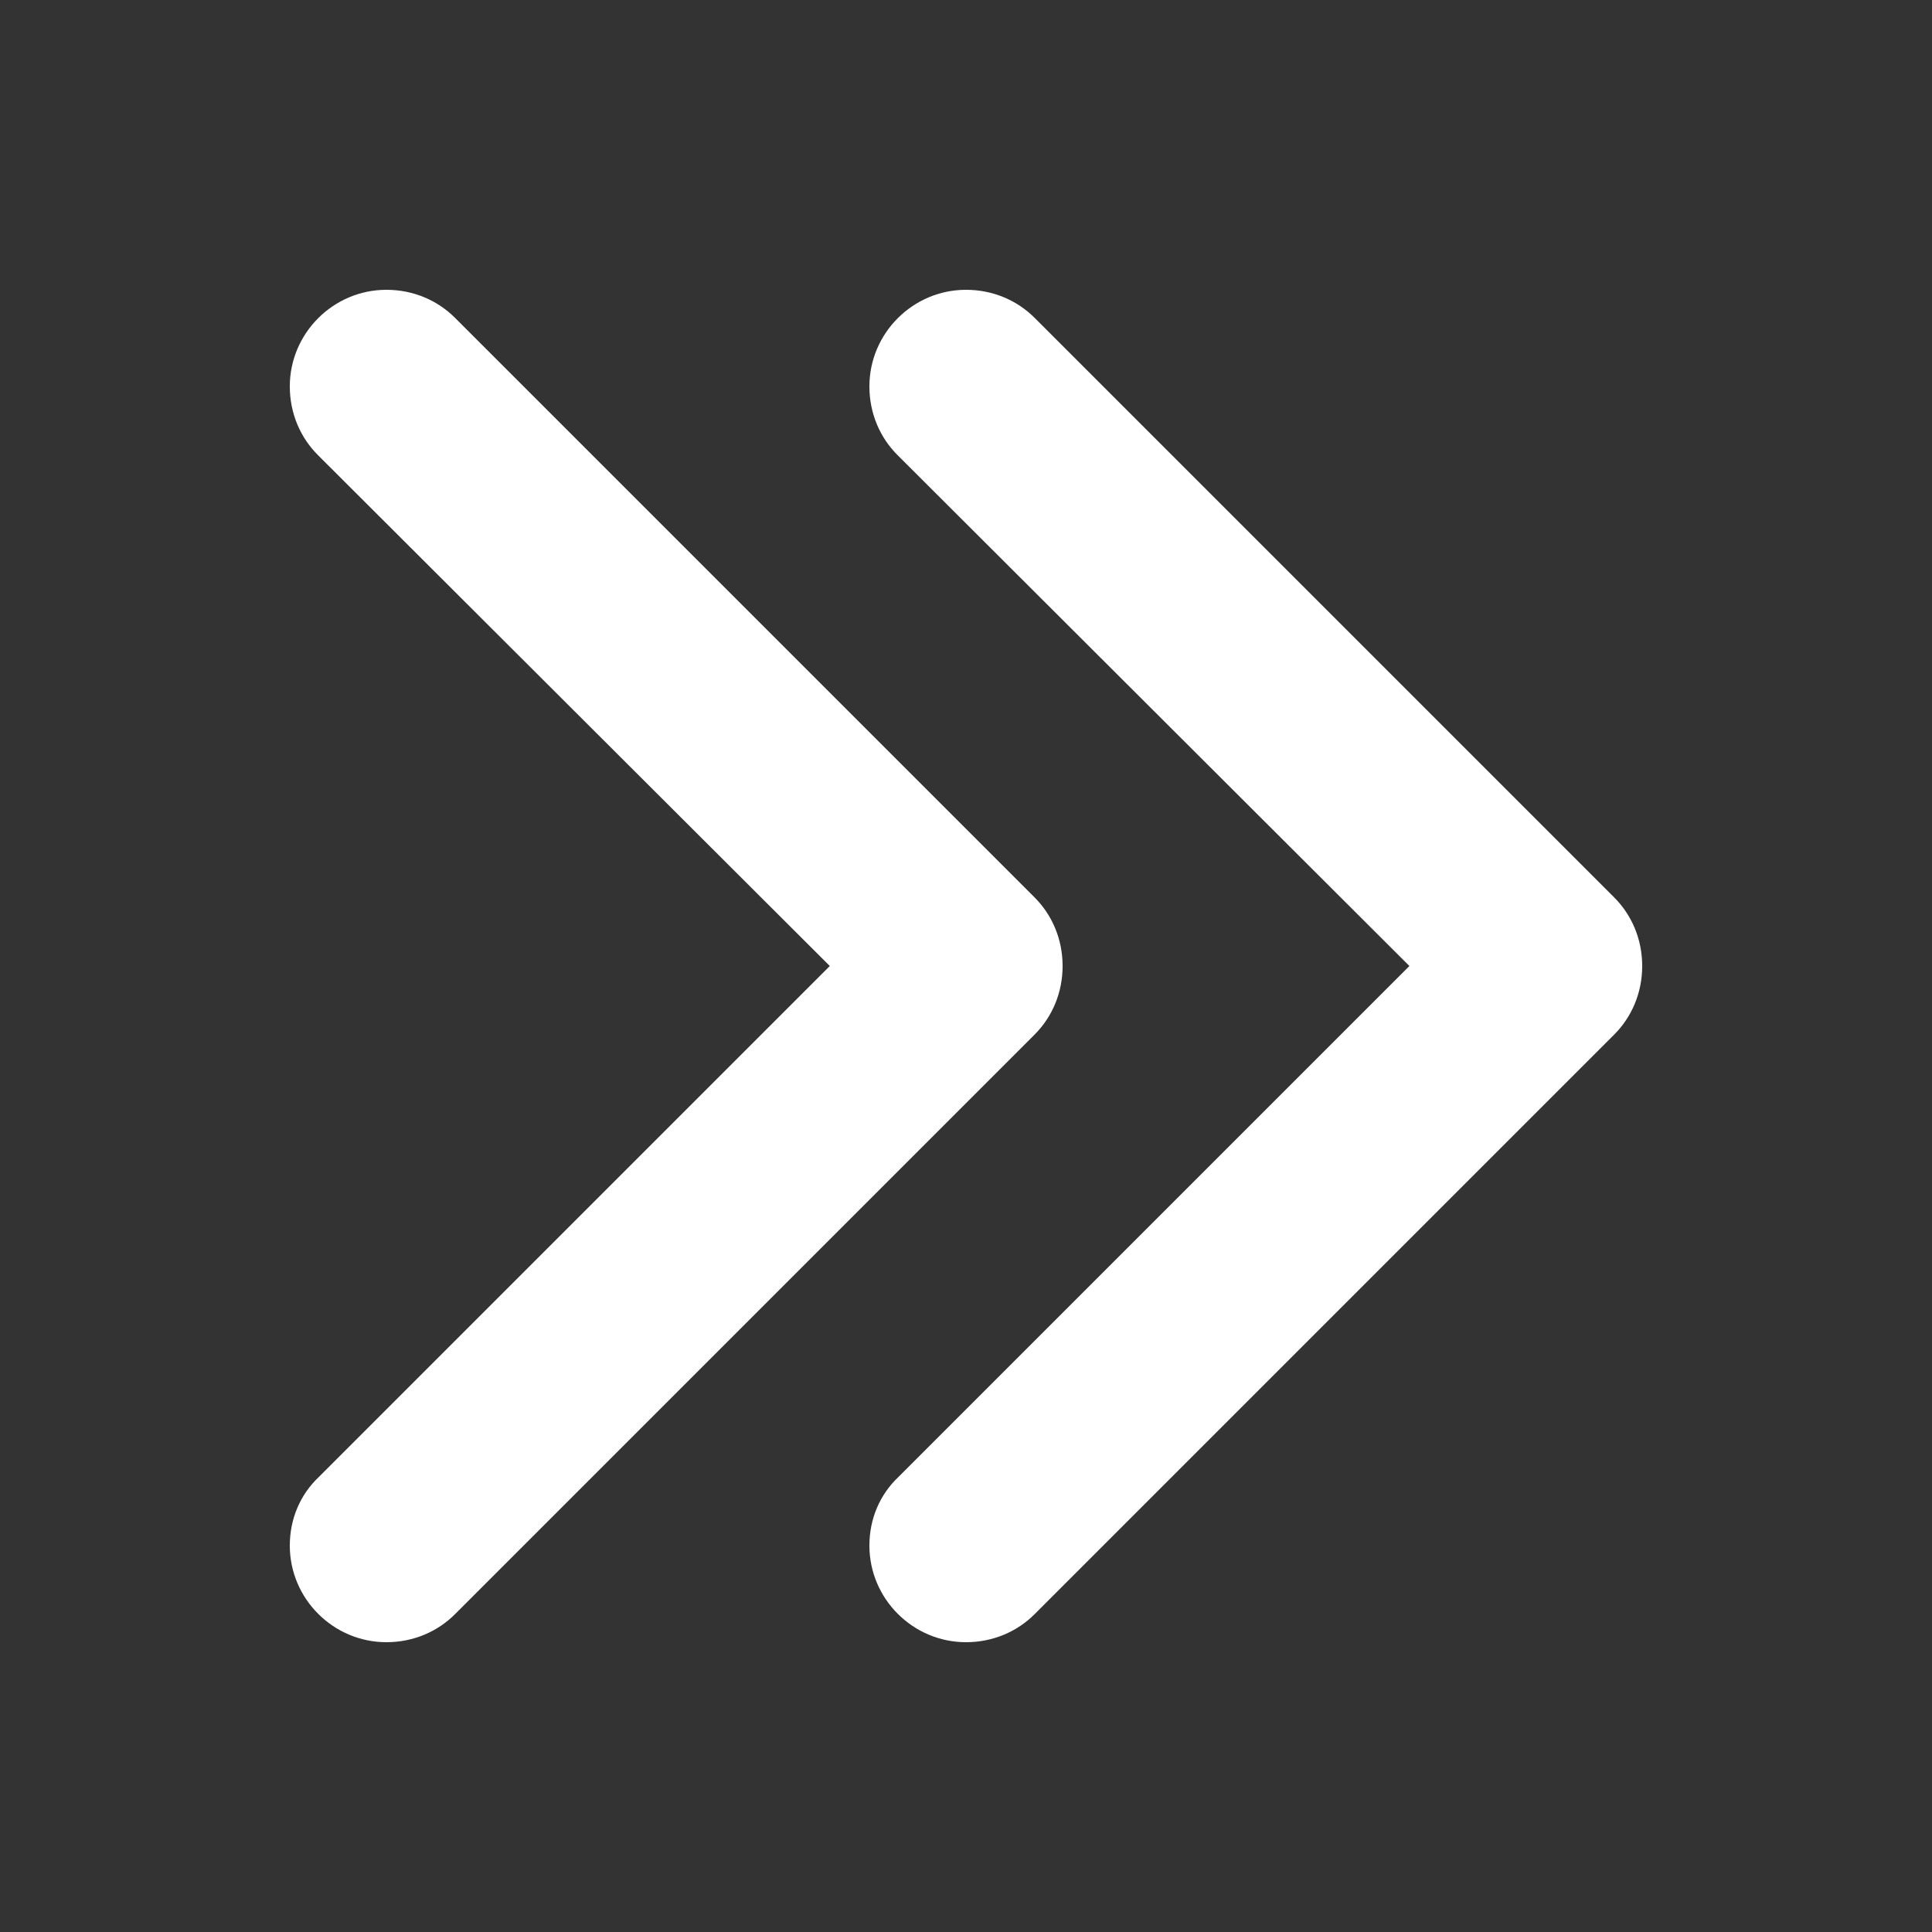 <svg version="1.1" xmlns="http://www.w3.org/2000/svg" width="20px" height="20px" viewBox="0 0 20 20" xml:space="preserve">
    <rect x="0" y="0" width="20" height="20" fill="#333333" stroke="none"/>
    <path fill="#fff" fill-rule="evenodd" clip-rule="evenodd" d="M11,10c0-0.28-0.11-0.53-0.29-0.71l-6-6C4.53,3.11,4.28,3,4,3C3.45,3,3,3.45,3,4
        c0,0.28,0.11,0.53,0.29,0.71L8.59,10l-5.29,5.29C3.11,15.47,3,15.72,3,16c0,0.55,0.45,1,1,1c0.28,0,0.53-0.11,0.71-0.29l6-6
        C10.89,10.53,11,10.28,11,10z M16.71,9.29l-6-6C10.53,3.11,10.28,3,10,3C9.45,3,9,3.45,9,4c0,0.28,0.11,0.53,0.29,0.71L14.59,10
        l-5.29,5.29C9.11,15.47,9,15.72,9,16c0,0.55,0.45,1,1,1c0.28,0,0.53-0.11,0.71-0.29l6-6C16.89,10.53,17,10.28,17,10
        C17,9.72,16.89,9.47,16.71,9.29z"/>
</svg>
